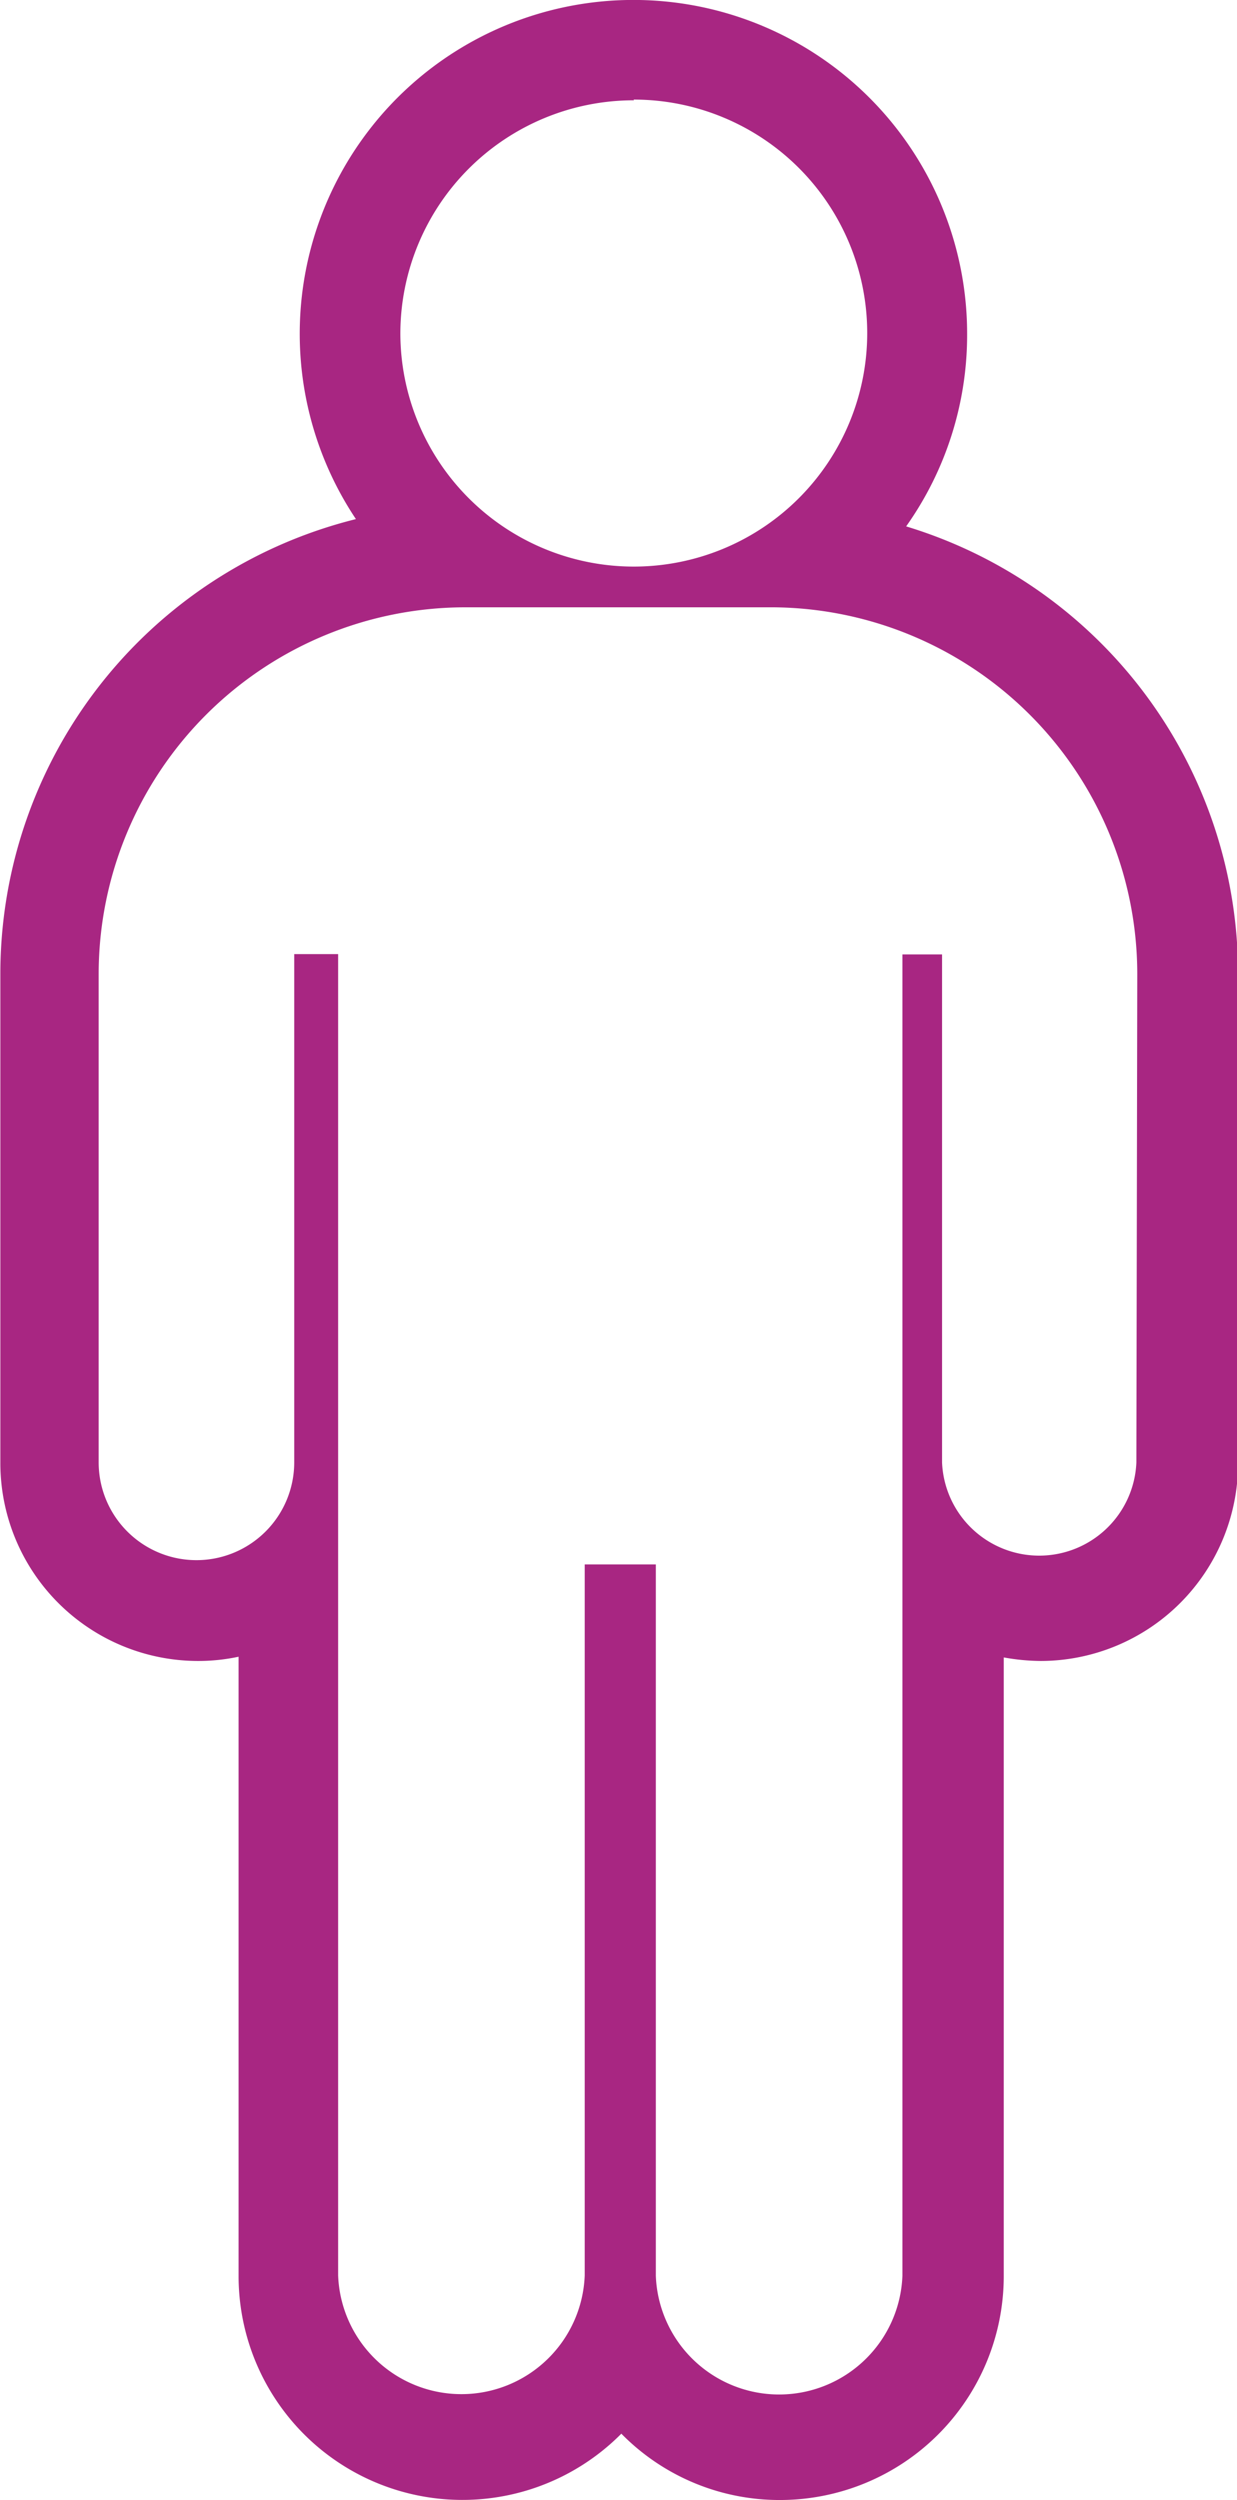 <svg xmlns="http://www.w3.org/2000/svg" width="6.958" height="14.058" viewBox="0 0 6.958 14.058">
    <path id="prefix__Path_1011" fill="#a82682" d="M163.5 210.883a1.861 1.861 0 0 0 .343-1.081 1.877 1.877 0 1 0-3.438 1.04 2.635 2.635 0 0 0-2 2.553v2.751a1.113 1.113 0 0 0 1.111 1.117 1.086 1.086 0 0 0 .229-.024v3.485a1.259 1.259 0 0 0 2.153.884 1.246 1.246 0 0 0 .892.373 1.259 1.259 0 0 0 1.259-1.257v-3.481a1.212 1.212 0 0 0 .209.02 1.112 1.112 0 0 0 1.109-1.111V213.4a2.63 2.63 0 0 0-1.867-2.517zm-1.533-2.4a1.313 1.313 0 1 1-1.312 1.314 1.313 1.313 0 0 1 1.314-1.31zm2.828 7.664a.547.547 0 0 1-1.093 0v-2.857h-.223v7.43a.694.694 0 0 1-1.387 0v-4h-.4V220.718a.694.694 0 0 1-1.387 0v-7.43h-.247v2.858a.548.548 0 0 1-1.1 0V213.4a2.063 2.063 0 0 1 2.062-2.062h1.7a2.063 2.063 0 0 1 2.08 2.062z" data-name="Path 1011" transform="translate(-158.403 -207.923)"/>
</svg>
